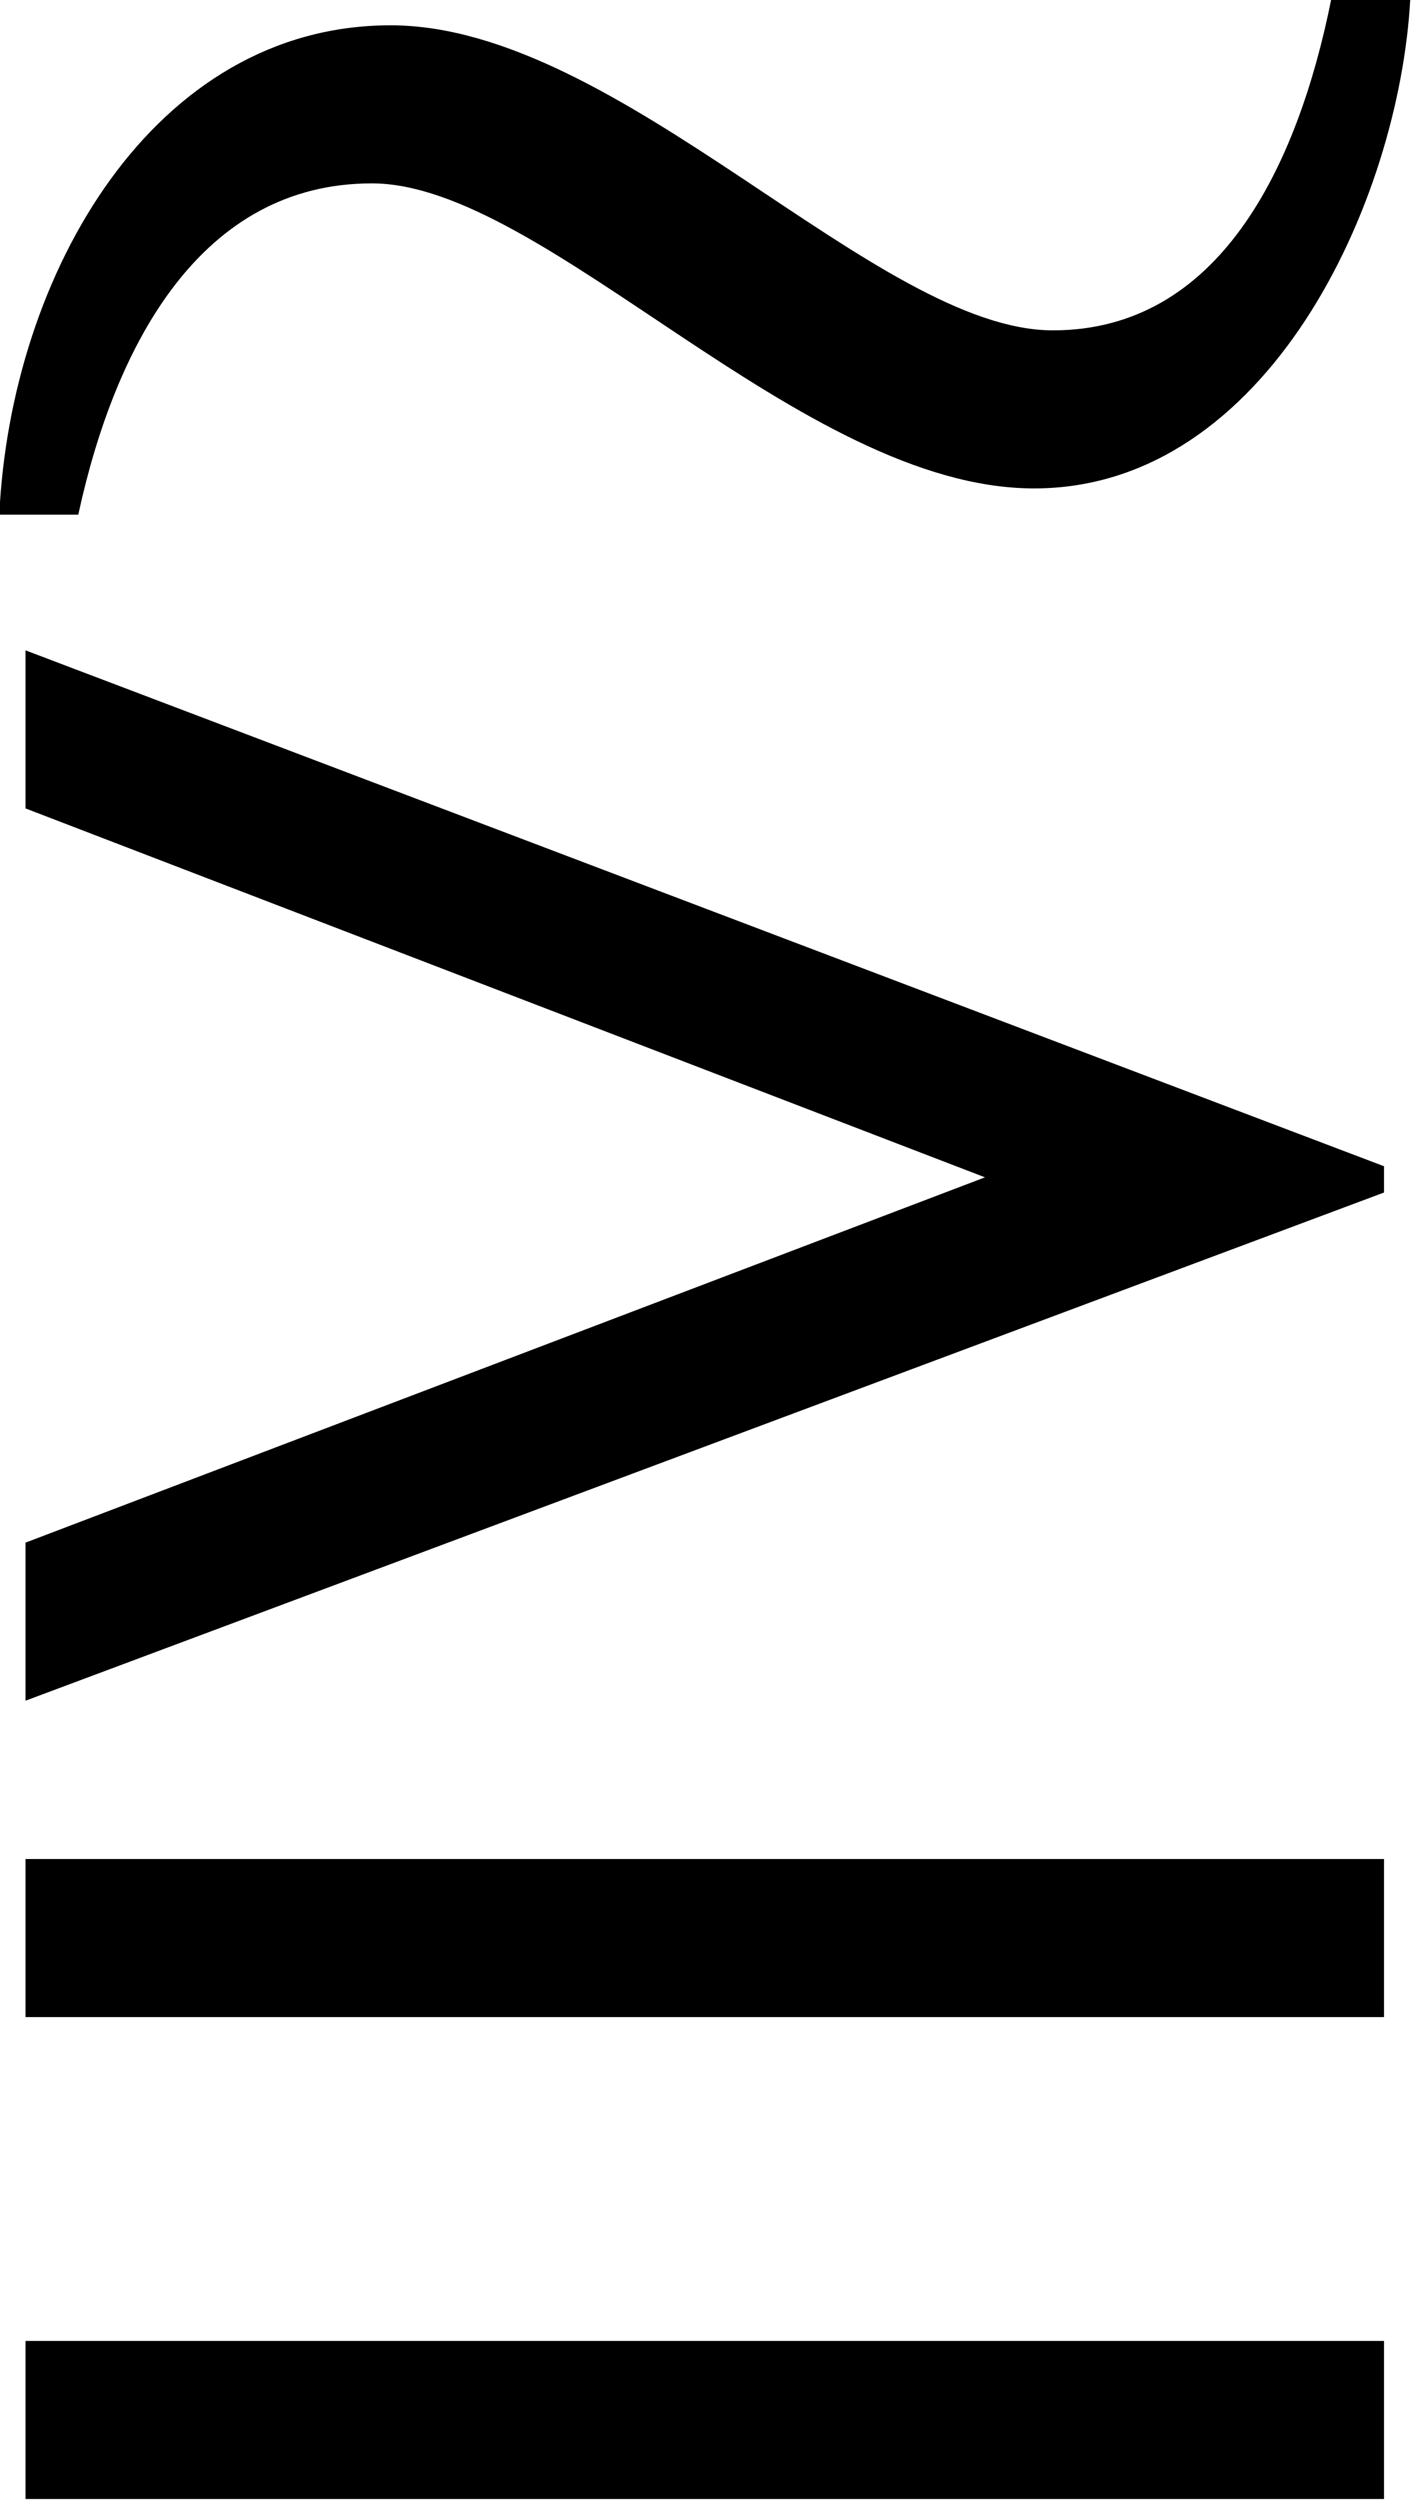 <?xml version="1.0" encoding="UTF-8"?>
<svg fill="#000000" version="1.1" viewBox="0 0 5.859 10.375" xmlns="http://www.w3.org/2000/svg" xmlns:xlink="http://www.w3.org/1999/xlink">
<defs>
<g id="a">
<path d="m6.016-7.719c-0.141 0.703-0.469 1.375-1.156 1.375-0.734 0-1.797-1.266-2.75-1.266-0.984 0-1.578 1.031-1.625 2.031h0.328c0.156-0.719 0.516-1.375 1.219-1.375 0.719 0 1.781 1.266 2.75 1.266s1.516-1.188 1.562-2.031zm0.219 4.953v-0.109l-5.641-2.141v0.656l3.984 1.531-3.984 1.516v0.656zm0 3.422v-0.656h-5.641v0.656zm0 2v-0.656h-5.641v0.656z"/>
</g>
</defs>
<g transform="translate(-149.2 -127.05)">
<use x="148.712" y="134.765" xlink:href="#a"/>
</g>
</svg>
